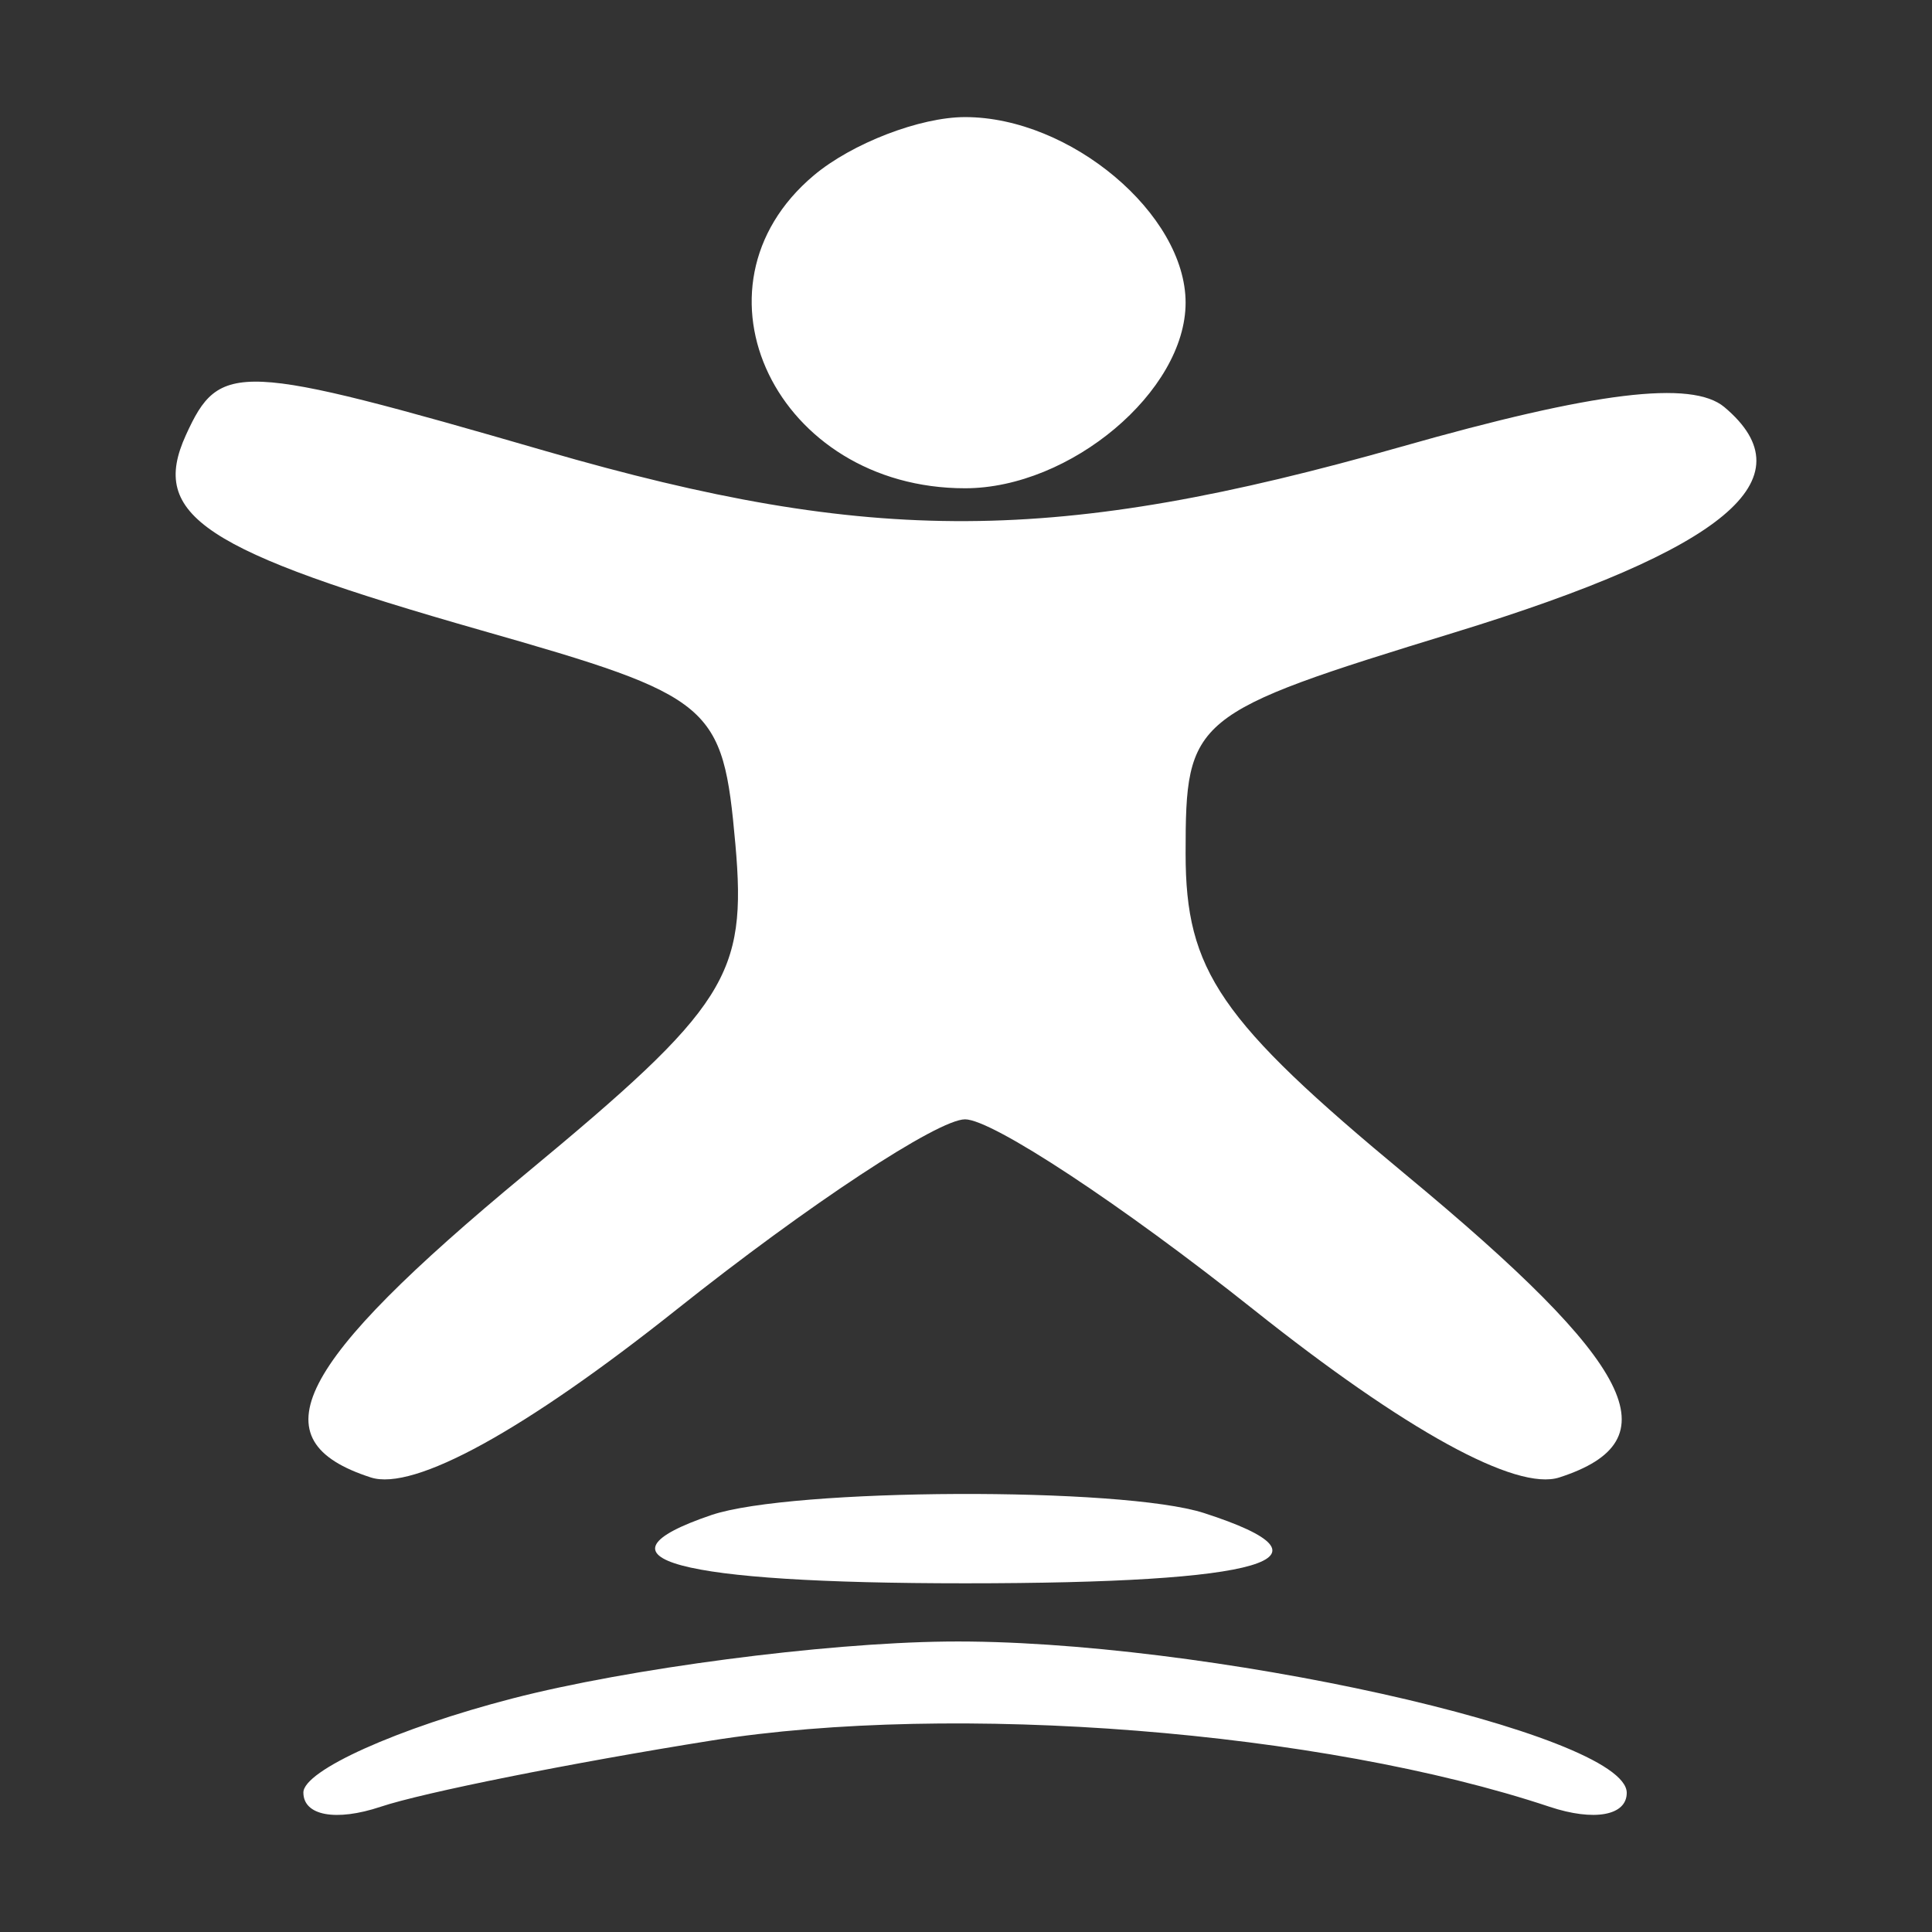 <svg width="33" height="33" viewBox="0 0 33 33" fill="none" xmlns="http://www.w3.org/2000/svg">
<rect x="0" y="0" width="33" height="33" fill="#333333" stroke="none"/>
<path fill-rule="evenodd" clip-rule="evenodd" d="M13.9 2.996C11.616 4.919 13.27 8.34 16.484 8.34C18.282 8.34 20.251 6.683 20.251 5.17C20.251 3.657 18.282 2 16.484 2C15.714 2 14.552 2.448 13.9 2.996ZM3.175 7.432C2.549 8.805 3.465 9.41 8.225 10.768C12.194 11.9 12.347 12.029 12.561 14.421C12.76 16.662 12.418 17.2 8.982 20.046C5.034 23.314 4.376 24.604 6.334 25.236C7.069 25.474 8.961 24.434 11.563 22.363C13.805 20.579 16.02 19.119 16.484 19.119C16.948 19.119 19.162 20.579 21.405 22.363C24.006 24.434 25.899 25.474 26.634 25.236C28.588 24.605 27.936 23.316 24.018 20.07C20.833 17.43 20.251 16.582 20.251 14.58C20.251 12.259 20.341 12.185 24.844 10.803C29.474 9.383 30.913 8.182 29.454 6.954C28.899 6.488 27.24 6.69 23.933 7.631C18.044 9.304 14.902 9.32 9.326 7.706C4.053 6.179 3.752 6.166 3.175 7.432ZM12.151 25.878C9.967 26.62 11.543 27.044 16.484 27.044C21.607 27.044 23.007 26.632 20.566 25.844C19.169 25.392 13.514 25.416 12.151 25.878ZM8.761 29.009C6.792 29.518 5.182 30.242 5.182 30.618C5.182 31.013 5.737 31.116 6.501 30.861C7.226 30.618 9.768 30.11 12.151 29.73C16.301 29.068 22.582 29.565 26.467 30.861C27.227 31.114 27.786 31.013 27.786 30.623C27.786 29.607 20.504 27.988 16.158 28.039C14.058 28.063 10.73 28.5 8.761 29.009Z" fill="white"/>
</svg>
